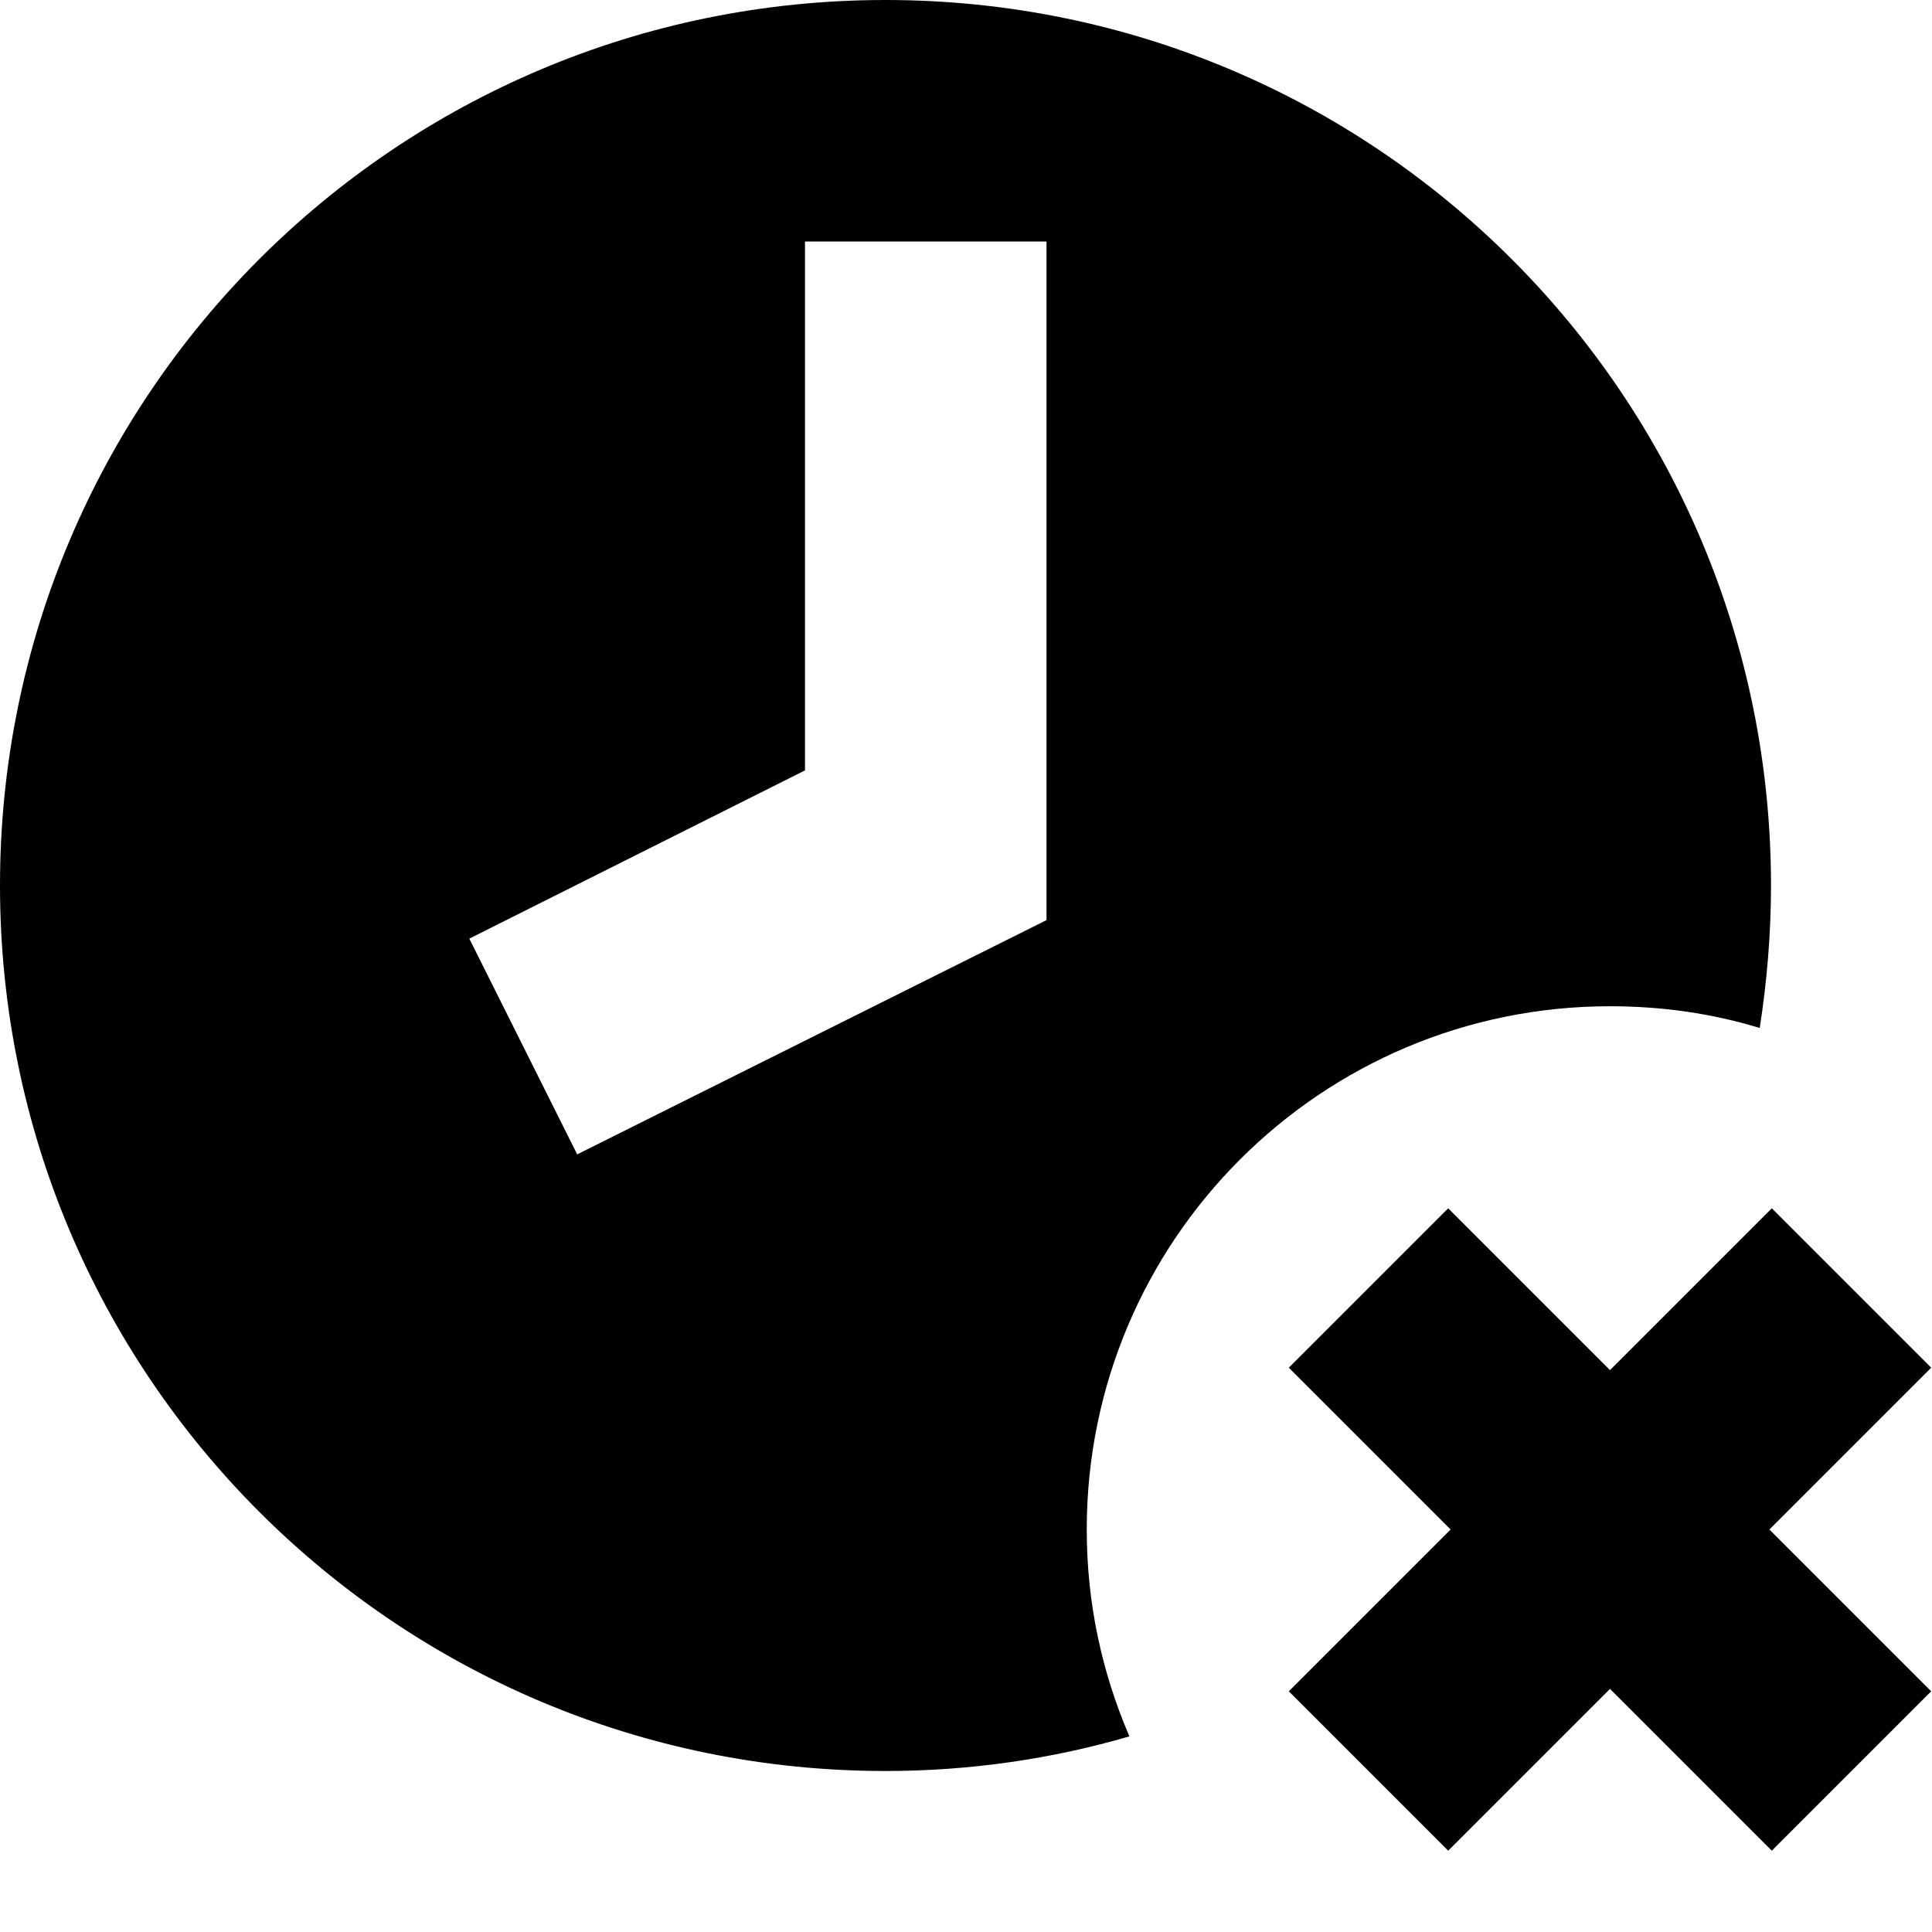 <svg width="24" height="24" viewBox="0 0 24 24" fill="none" xmlns="http://www.w3.org/2000/svg">
  <title>Clock cross (filled)</title>
  <g transform="matrix(
          1 0
          0 1
          16.01 15.01
        )"><path fill-rule="nonzero" clip-rule="nonzero" d="M6 0L3.99 2.01L1.98 0L0 1.98L2.01 3.99L0 6L1.98 7.98L3.99 5.97L6 7.98L7.98 6L5.97 3.99L7.98 1.98L6 0Z" fill="currentColor" opacity="1"/></g>,<g transform="matrix(
          1 0
          0 1
          0 0
        )"><path fill-rule="nonzero" clip-rule="nonzero" d="M11 0C4.92 0 0 4.92 0 11C0 17.08 4.92 22 11 22C12.05 22 13.07 21.85 14.03 21.57C13.69 20.78 13.5 19.92 13.5 19C13.5 15.41 16.41 12.5 20 12.5C20.65 12.5 21.27 12.59 21.86 12.77C21.95 12.19 22 11.6 22 11C22 4.92 17.08 0 11 0ZM13 11.43L7.17 14.34L5.83 11.66L10 9.57L10 3L13 3L13 11.43Z" fill="currentColor" opacity="1"/></g>
</svg>